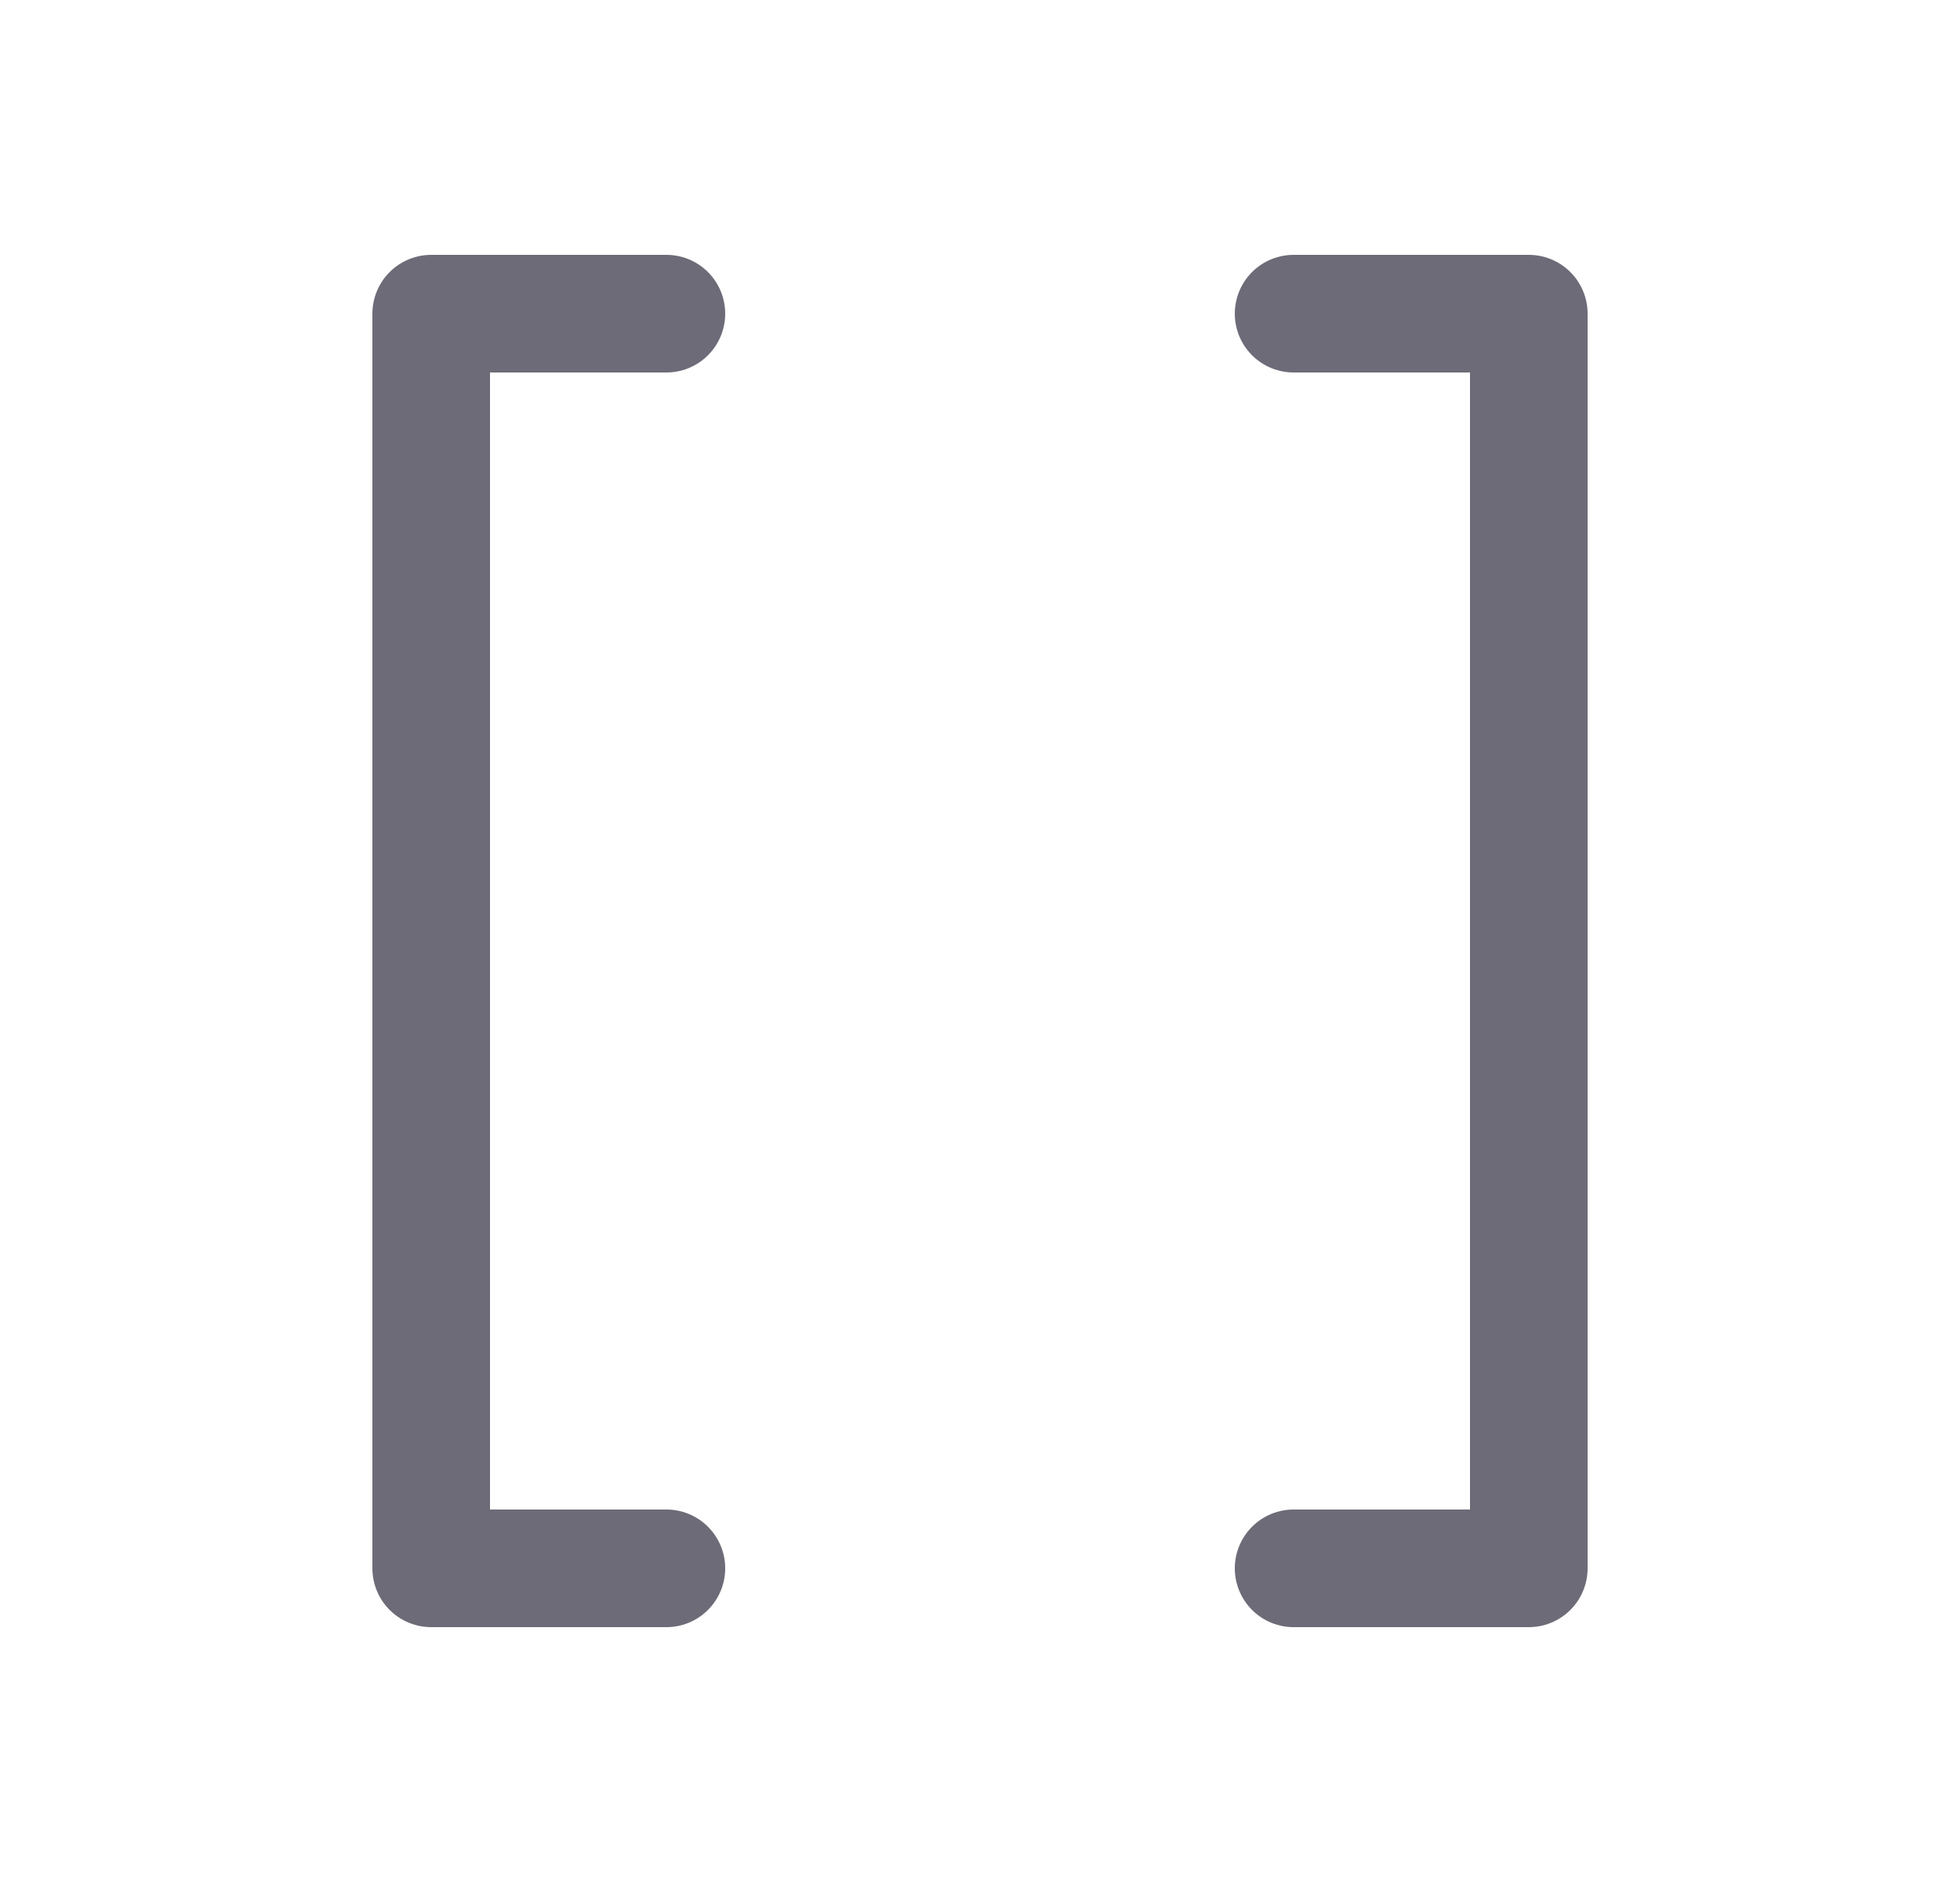 <svg width="25" height="24" viewBox="0 0 25 24" fill="none" xmlns="http://www.w3.org/2000/svg">
<path d="M8.5 4H5.5V20H8.5" stroke="#6D6B77" stroke-width="1.5" stroke-linecap="round" stroke-linejoin="round"/>
<path d="M16.5 4H19.5V20H16.5" stroke="#6D6B77" stroke-width="1.5" stroke-linecap="round" stroke-linejoin="round"/>
</svg>
